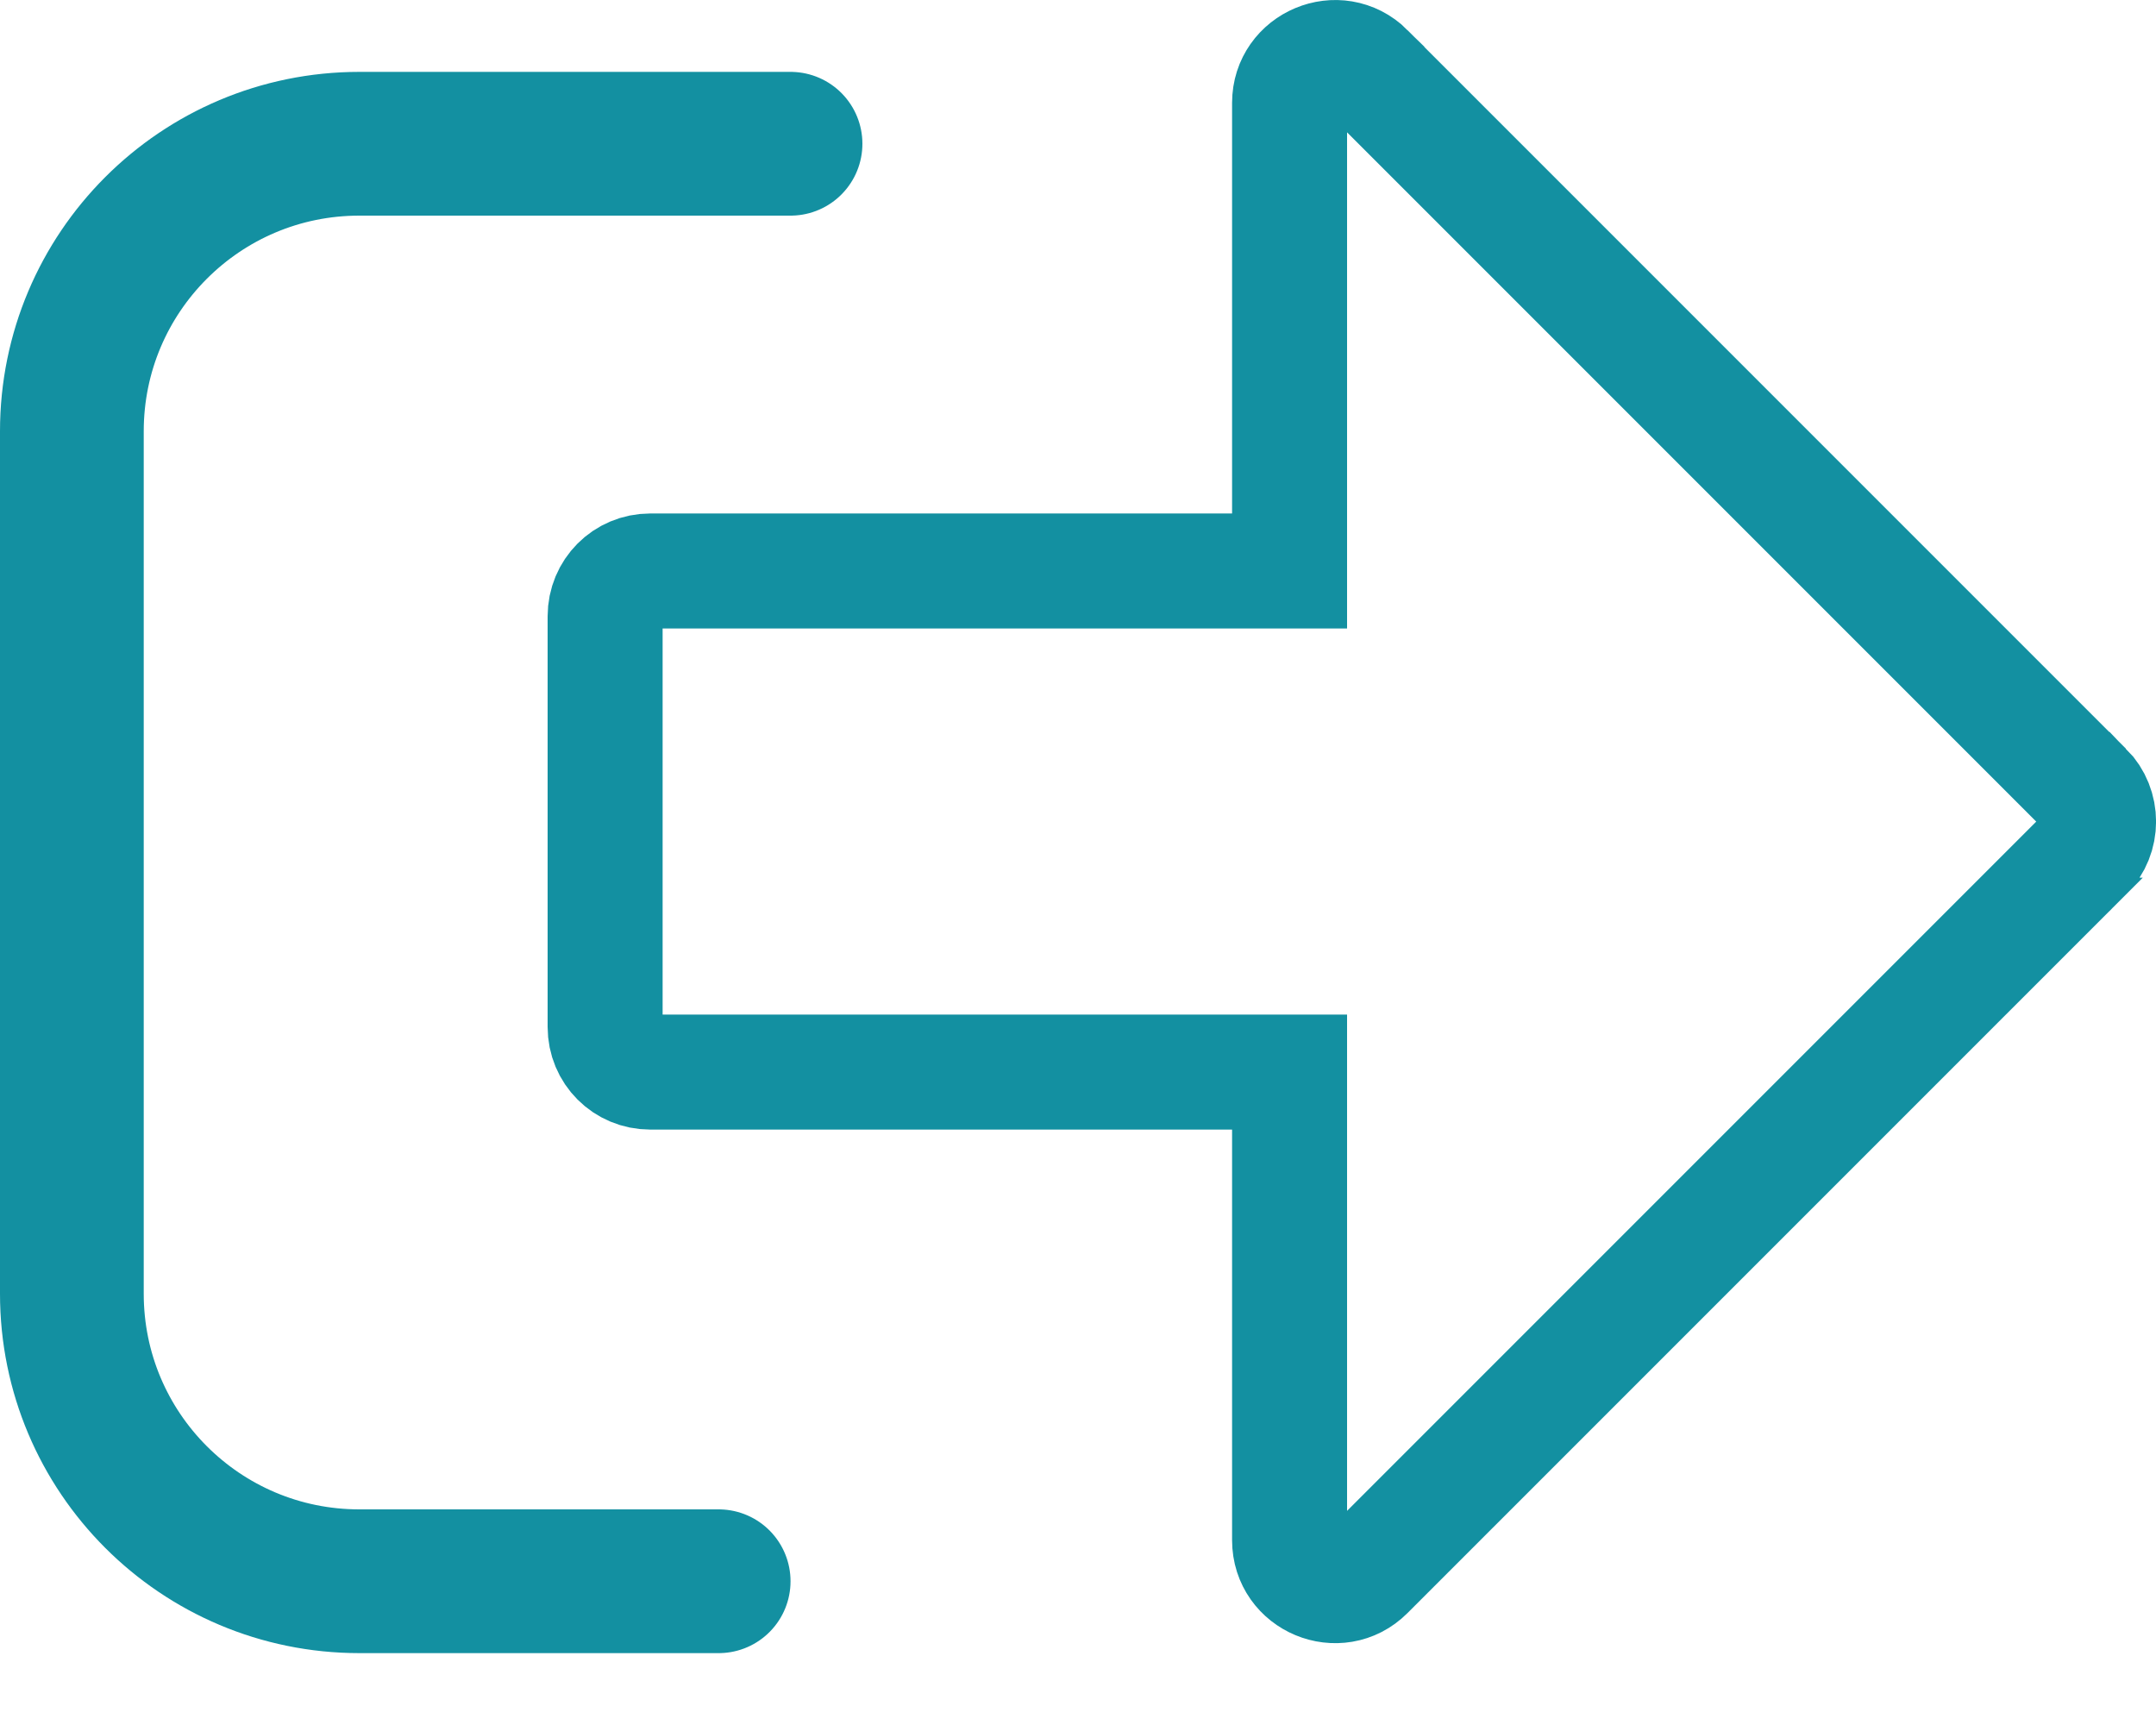 <svg width="15" height="12" viewBox="0 0 15 12" fill="none" xmlns="http://www.w3.org/2000/svg">
<path d="M5.5 1H2.5C1.395 1 0.5 1.895 0.5 3V9C0.5 10.105 1.395 11 2.5 11H5" stroke="#1390A1" stroke-linecap="round" stroke-linejoin="bevel"/>
<path d="M8.972 0.715C8.972 0.438 9.31 0.294 9.51 0.492C9.51 0.493 9.51 0.493 9.51 0.493L14.508 5.491C14.508 5.491 14.508 5.491 14.509 5.491C14.631 5.615 14.631 5.816 14.509 5.939C14.508 5.939 14.508 5.94 14.508 5.94L9.509 10.939C9.312 11.136 8.972 10.995 8.972 10.715V7.858V7.458H8.572H4.524C4.349 7.458 4.21 7.319 4.21 7.144V4.287C4.21 4.112 4.349 3.972 4.524 3.972H8.572H8.972V3.572V0.715Z" stroke="#1390A1" stroke-width="0.8"/>
</svg>
